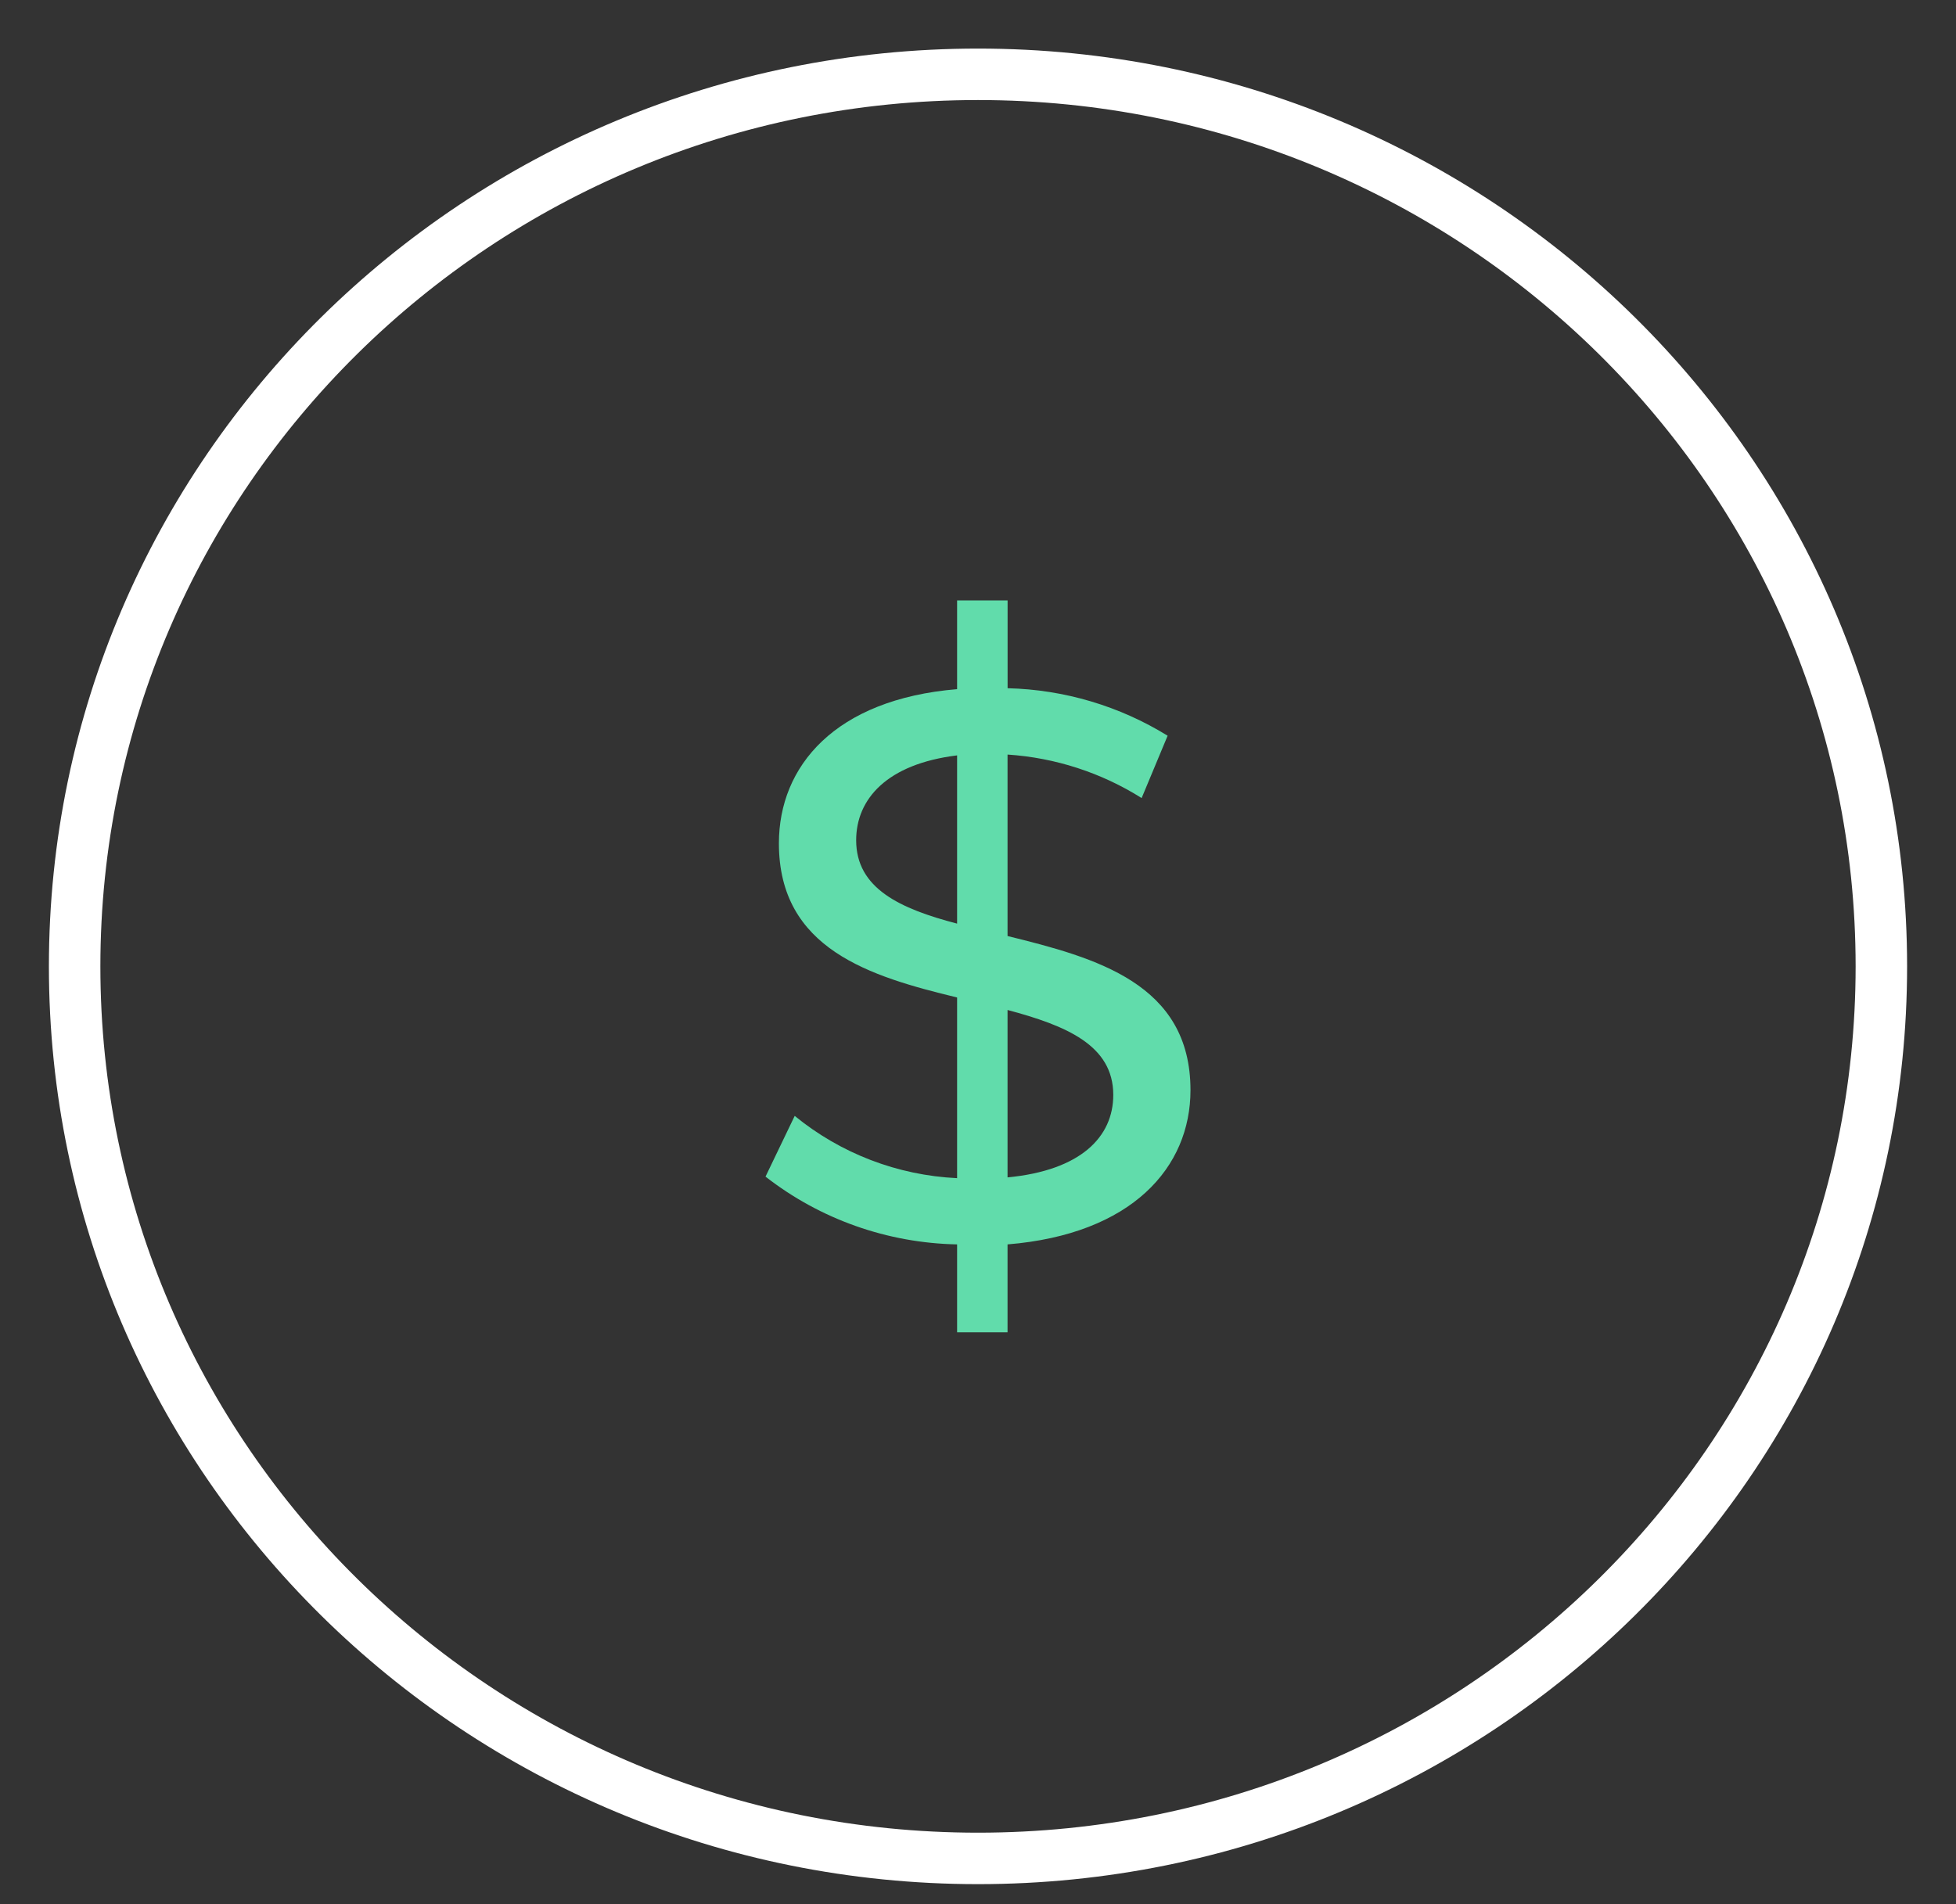 <svg width="38" height="37" viewBox="0 0 38 37" fill="none" xmlns="http://www.w3.org/2000/svg">
<rect x="0" y="0" width="38" height="37" fill="#333333" stroke="none"/>
<path d="M23.128 21.183C23.128 19.11 21.29 18.611 19.574 18.188V14.662C20.5 14.723 21.396 15.014 22.179 15.507L22.684 14.296C21.75 13.719 20.677 13.4 19.575 13.373V11.667H18.594V13.391C16.22 13.588 15.132 14.889 15.132 16.387C15.132 18.445 16.908 18.974 18.594 19.382V22.893C17.437 22.838 16.33 22.413 15.439 21.683L14.872 22.863C15.934 23.692 17.241 24.154 18.594 24.18V25.889H19.574V24.18C21.995 23.982 23.128 22.681 23.128 21.183ZM16.633 16.327C16.633 15.527 17.23 14.845 18.594 14.678V17.947C17.488 17.658 16.633 17.265 16.633 16.327ZM19.574 22.878V19.625C20.708 19.928 21.628 20.307 21.628 21.275C21.628 22.092 20.997 22.742 19.574 22.878Z" fill="#61DCAB"/>
<path d="M19 36.111C28.692 36.111 36.55 28.351 36.55 18.778C36.55 9.205 28.692 1.444 19 1.444C9.307 1.444 1.45 9.205 1.45 18.778C1.45 28.351 9.307 36.111 19 36.111Z" stroke="white"/>
</svg>
